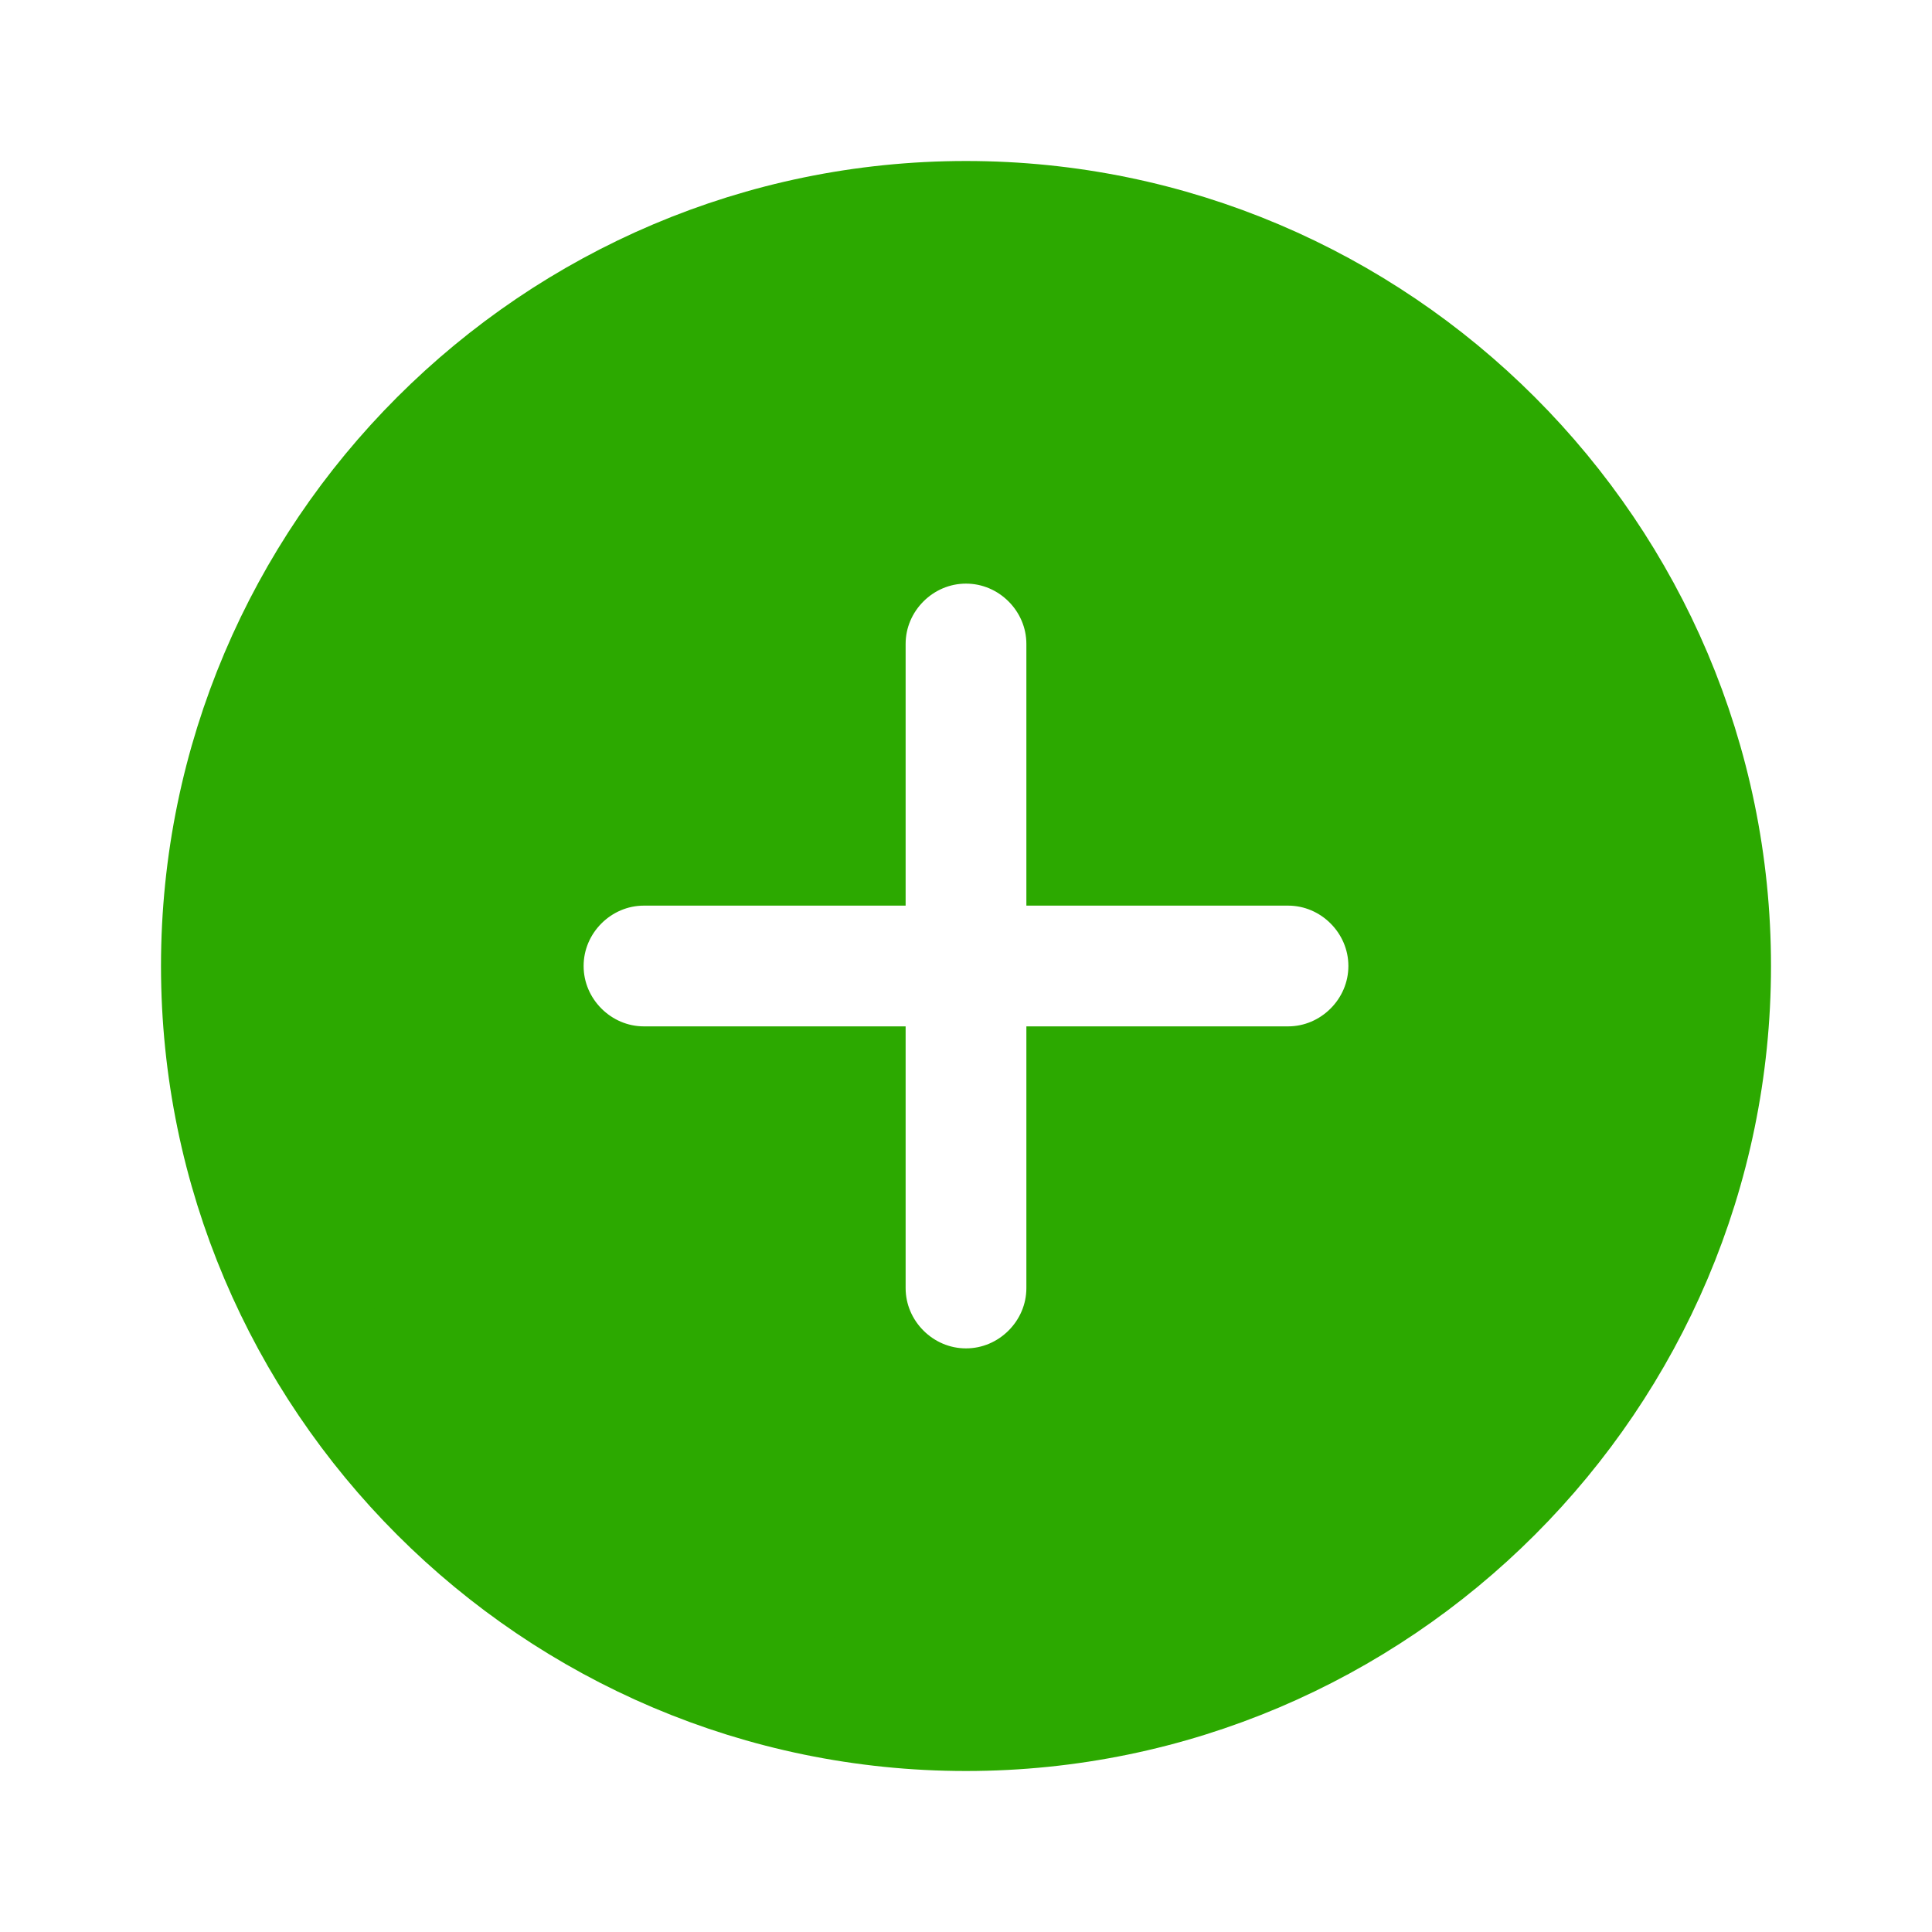 <svg width="24" height="24" viewBox="0 0 24 24" fill="none" xmlns="http://www.w3.org/2000/svg">
<g id="vuesax/bold/add-circle">
<g id="add-circle">
<path id="Vector" d="M2.75 12C2.75 6.904 6.904 2.75 12 2.75C17.096 2.75 21.25 6.904 21.25 12C21.25 17.096 17.096 21.25 12 21.25C6.904 21.25 2.75 17.096 2.75 12ZM13.5 16V13.5H16C16.824 13.5 17.5 12.824 17.5 12C17.5 11.176 16.824 10.5 16 10.5H13.5V8C13.5 7.176 12.824 6.5 12 6.5C11.176 6.5 10.5 7.176 10.5 8V10.5H8C7.176 10.5 6.5 11.176 6.5 12C6.5 12.824 7.176 13.5 8 13.5H10.5V16C10.5 16.824 11.176 17.5 12 17.5C12.824 17.5 13.5 16.824 13.5 16Z" fill="#2CA900" stroke="#2CA900" stroke-width="1.5"/>
</g>
</g>
</svg>
